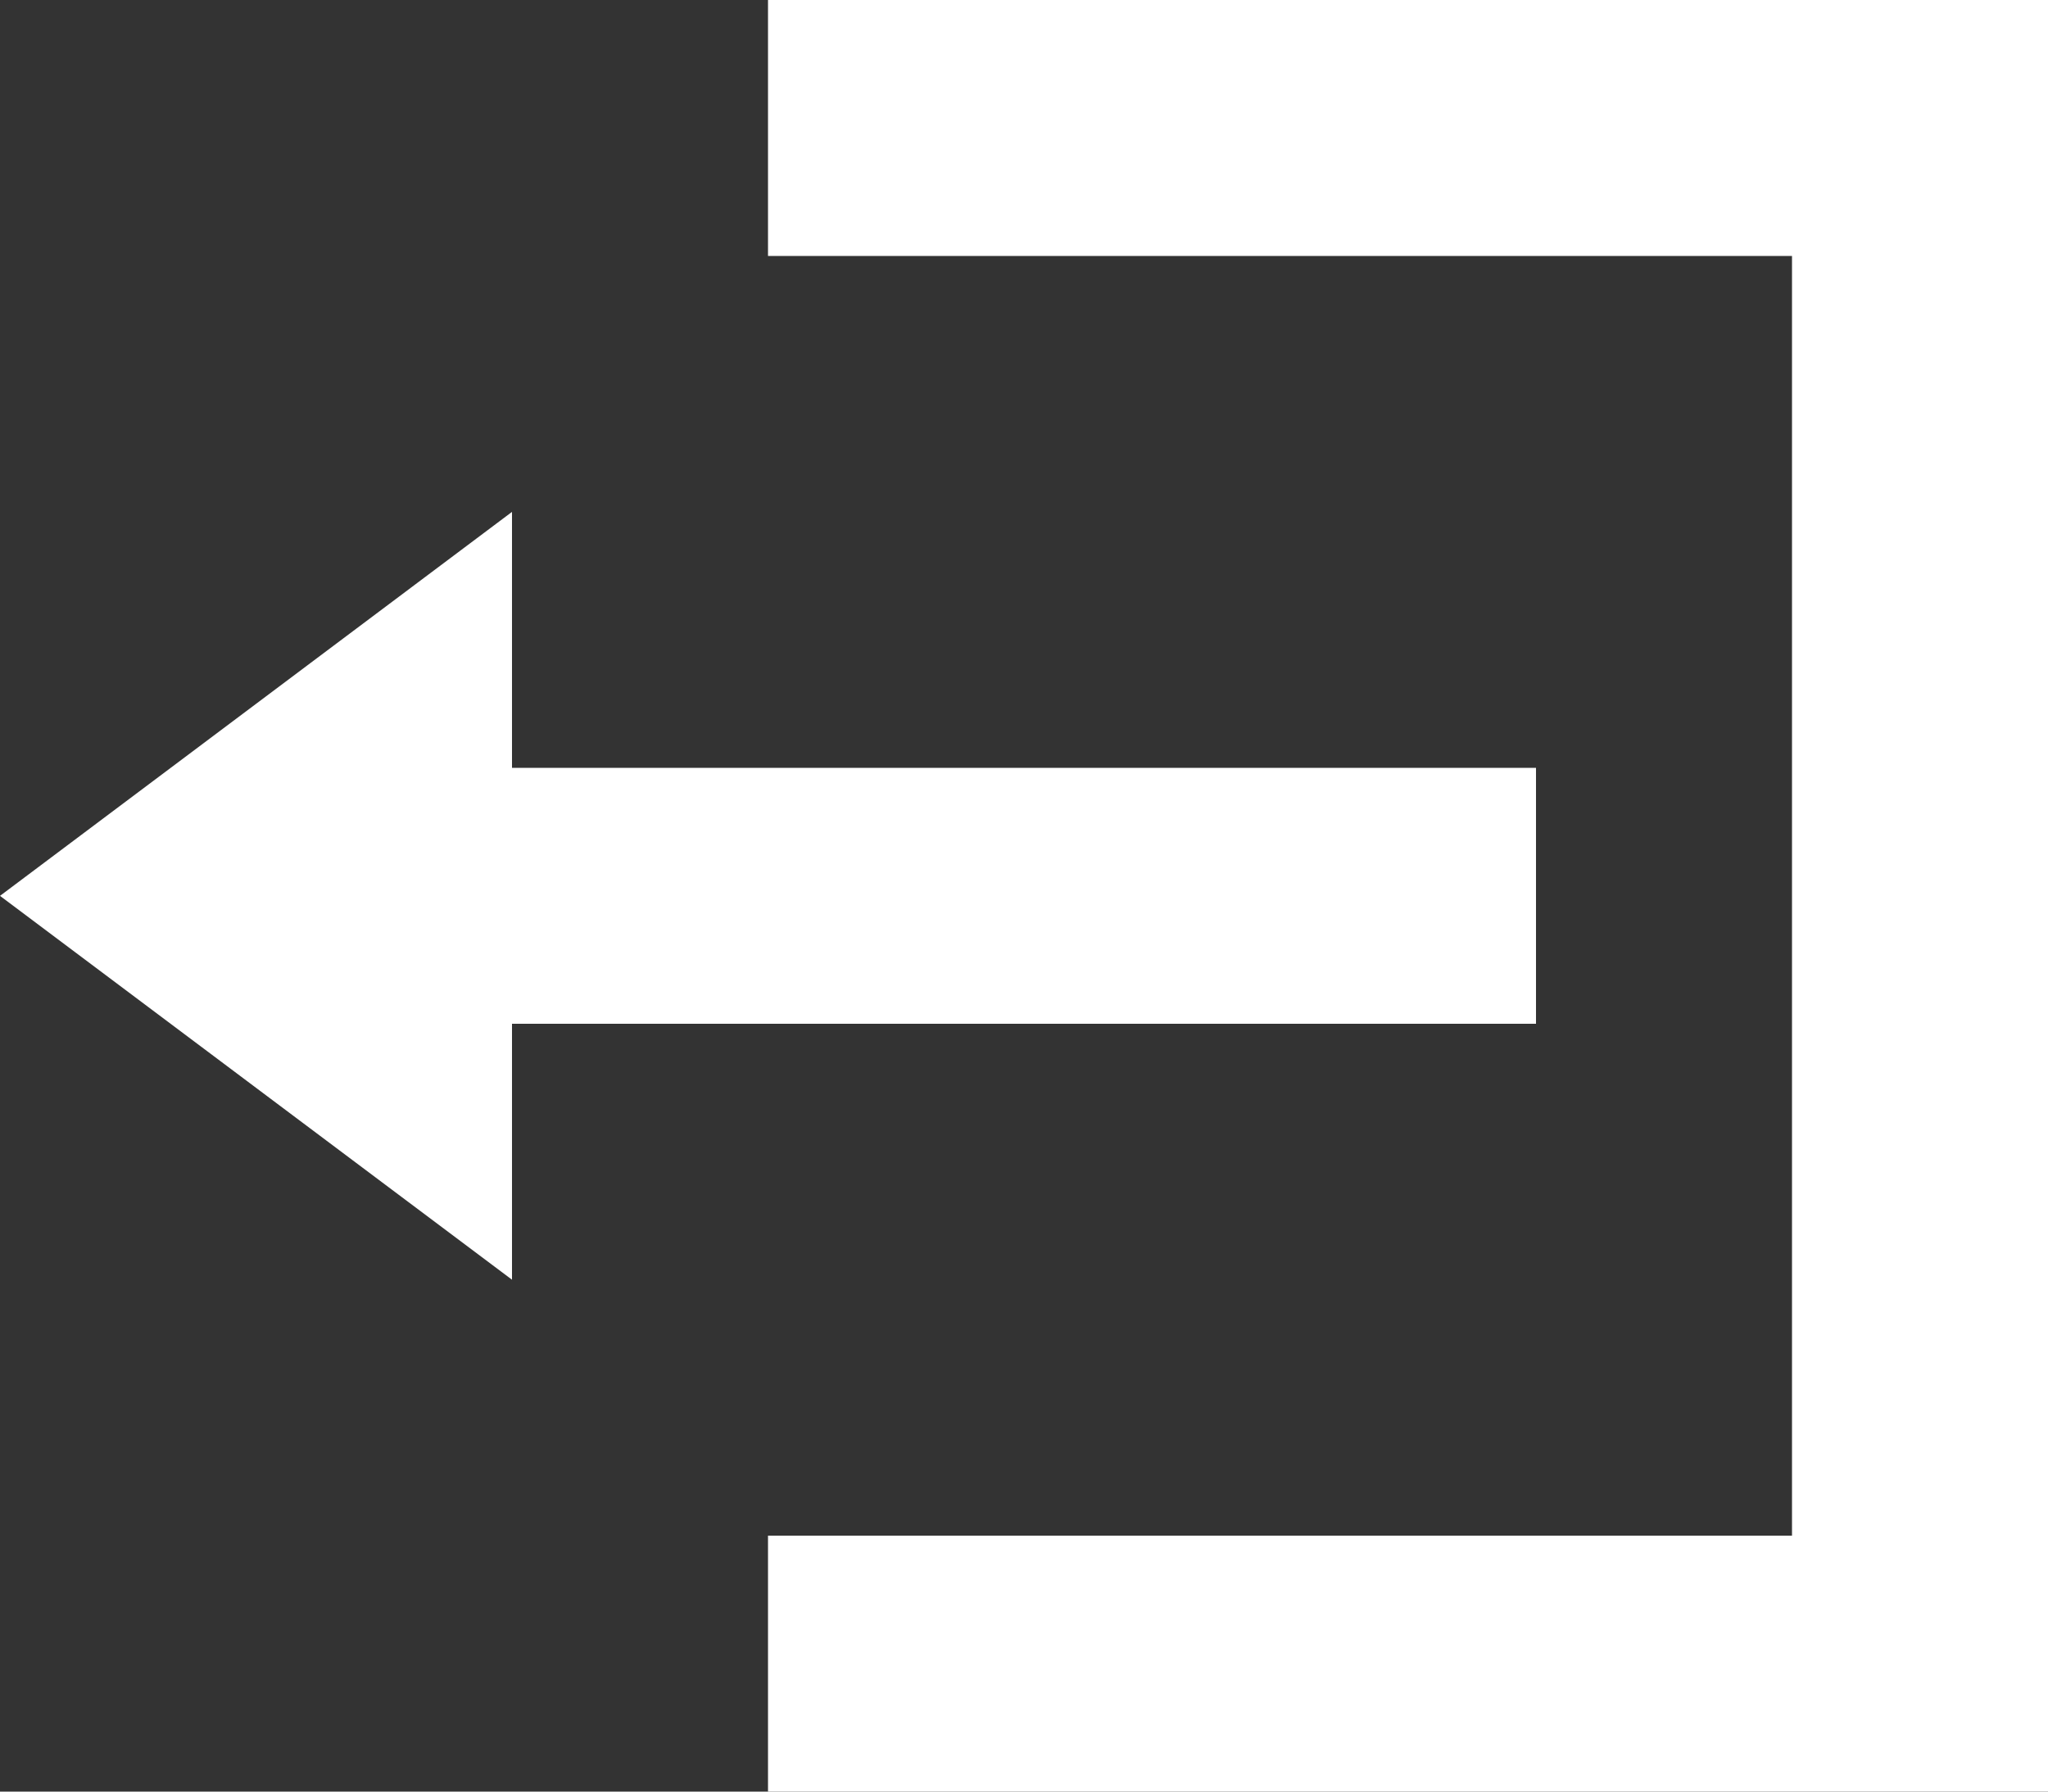 <svg xmlns="http://www.w3.org/2000/svg" width="15.24" height="13.335" viewBox="0 0 15.24 13.335">
  <rect x="0" y="0" width="15.24" height="13.335" fill="#333333" stroke="none"/>
  <path id="logout" d="M5.715,0V1.905h7.62V11.43H5.715v1.905H15.24V0ZM3.81,3.81,0,6.668,3.81,9.525V7.62h7.62V5.715H3.81Z" fill="#fff"/>
</svg>
